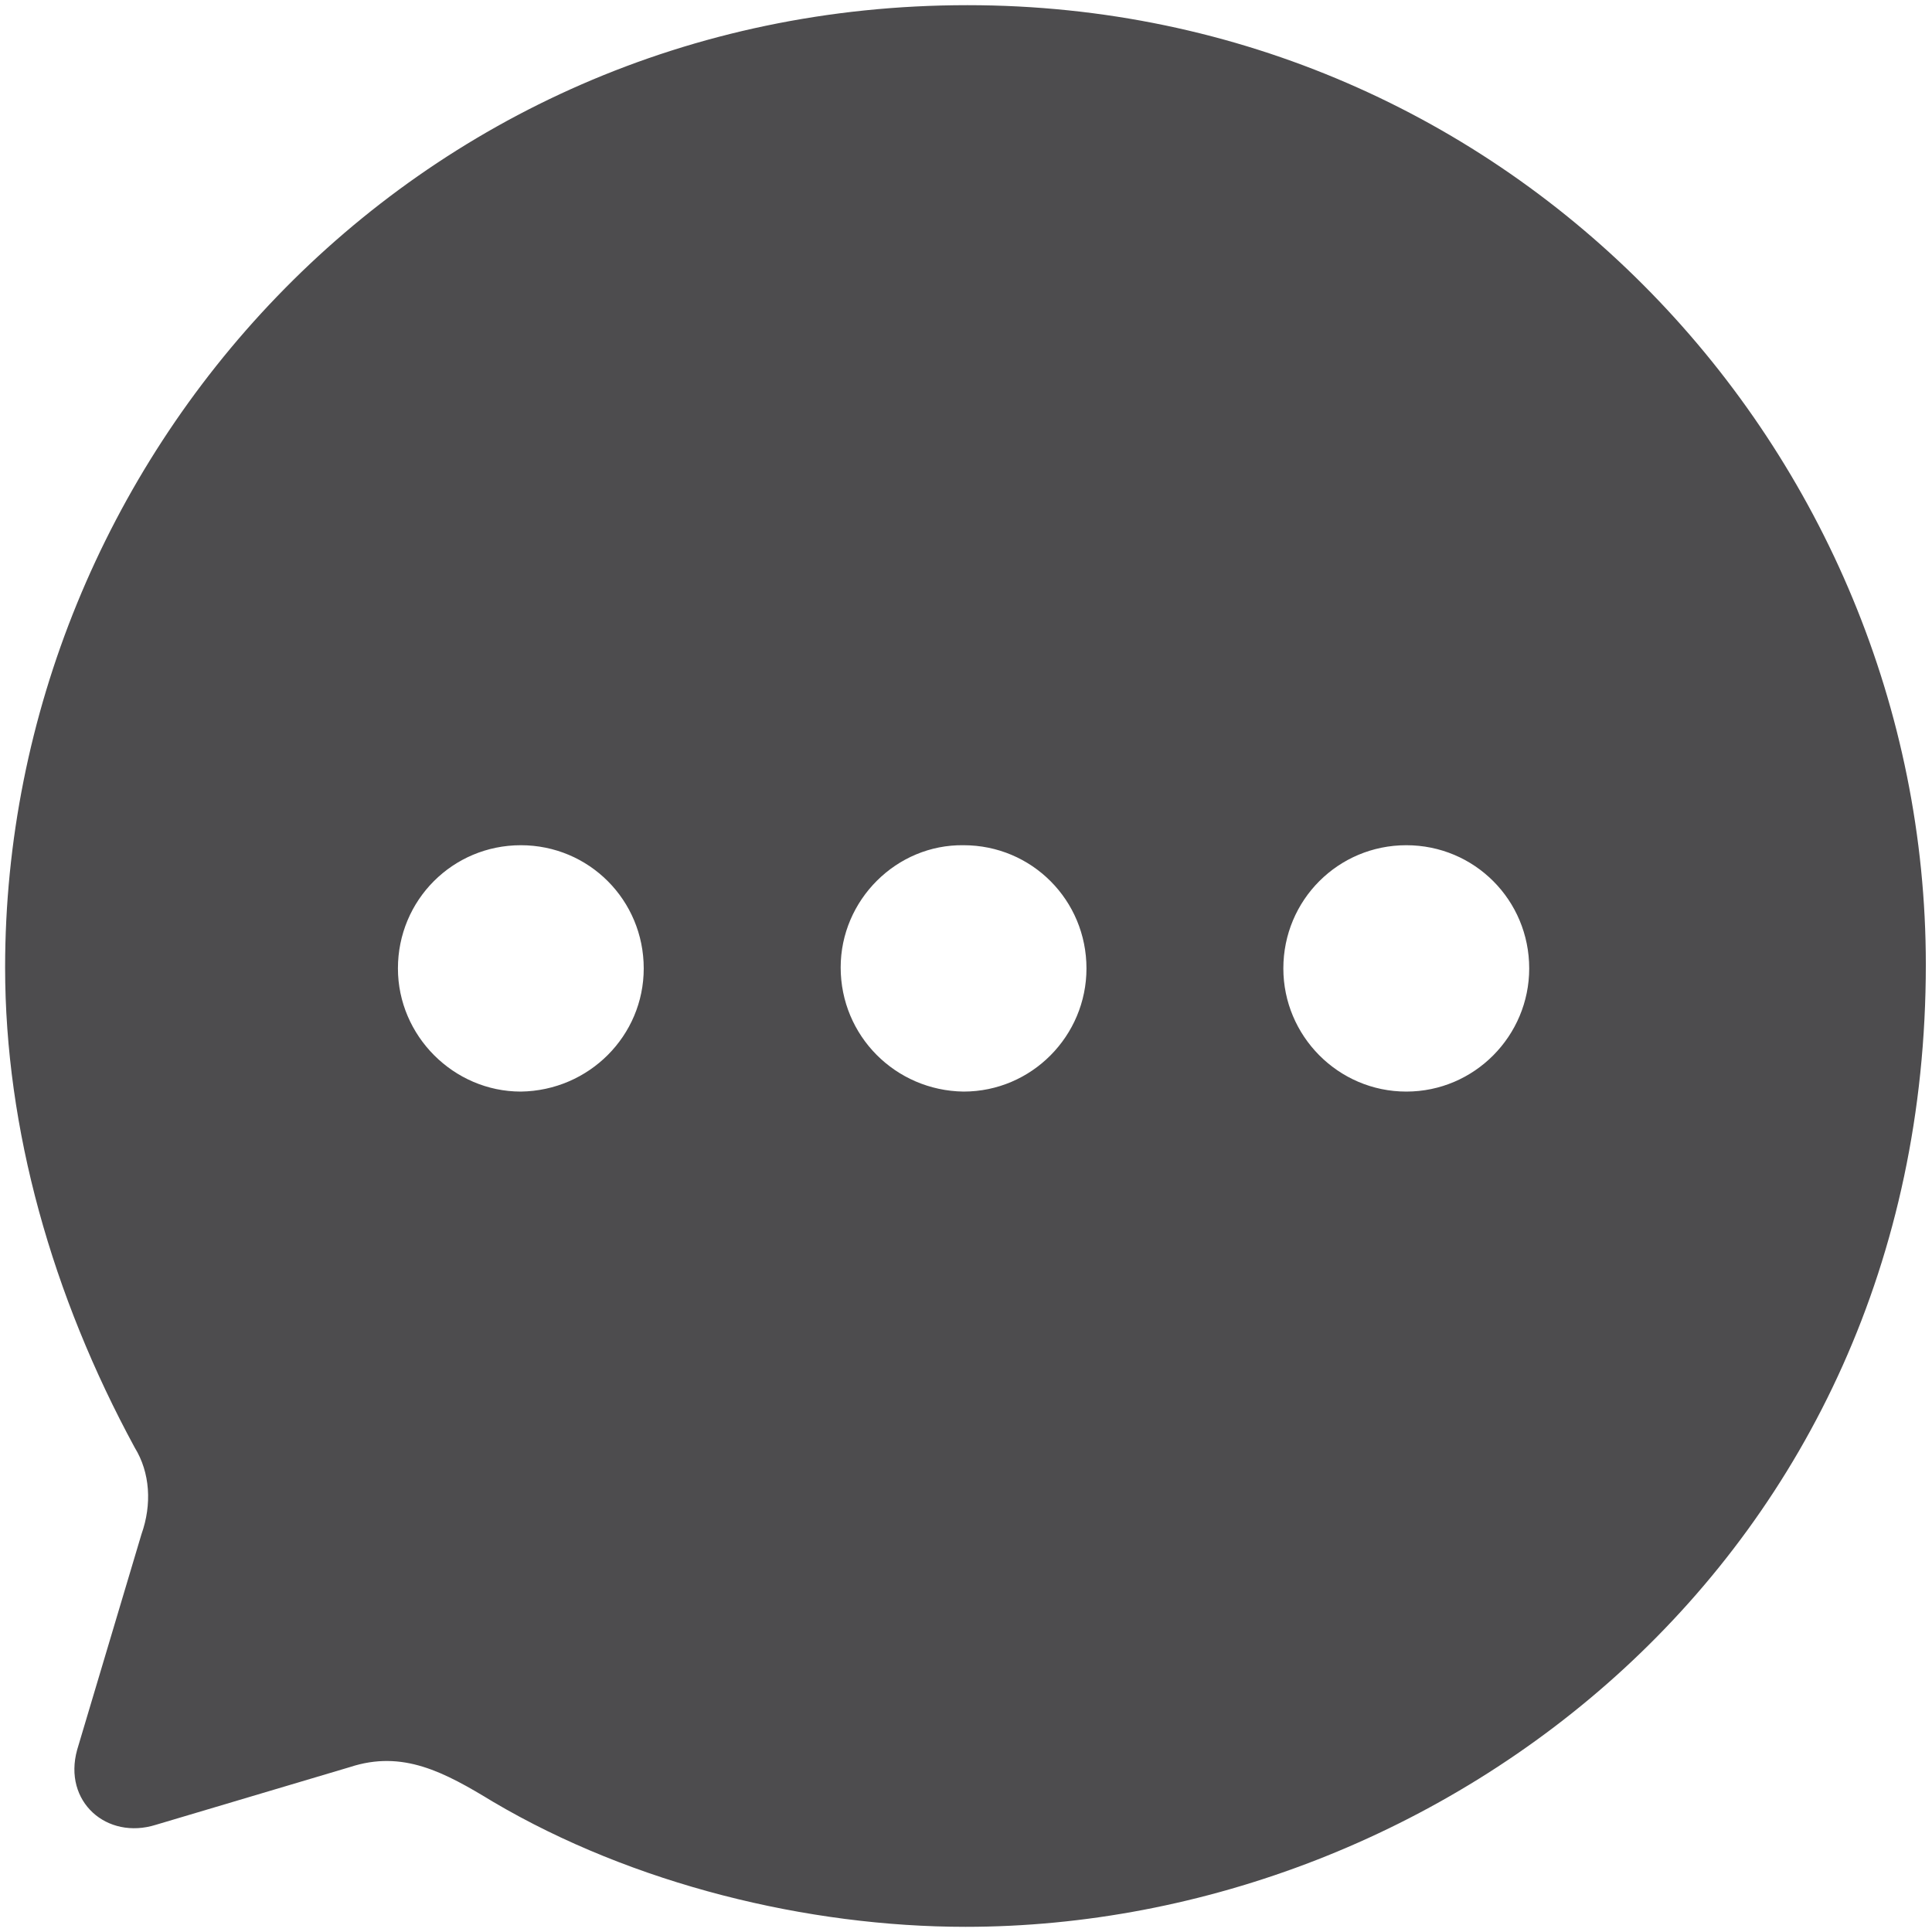 <svg width="31" height="31" viewBox="0 0 31 31" fill="none" xmlns="http://www.w3.org/2000/svg">
<path d="M15.523 0.083C24.275 0.083 30.901 7.263 30.901 15.477C30.901 25.003 23.135 30.917 15.492 30.917C12.964 30.917 10.16 30.238 7.91 28.91C7.124 28.431 6.462 28.076 5.614 28.354L2.501 29.28C1.715 29.527 1.007 28.91 1.238 28.076L2.27 24.617C2.44 24.139 2.409 23.629 2.162 23.228C0.837 20.788 0.082 18.117 0.082 15.523C0.082 7.402 6.569 0.083 15.523 0.083ZM22.565 13.562C21.471 13.562 20.592 14.443 20.592 15.539C20.592 16.62 21.471 17.515 22.565 17.515C23.659 17.515 24.537 16.62 24.537 15.539C24.537 14.443 23.659 13.562 22.565 13.562ZM15.461 13.562C14.382 13.547 13.489 14.443 13.489 15.523C13.489 16.62 14.367 17.5 15.461 17.515C16.555 17.515 17.433 16.62 17.433 15.539C17.433 14.443 16.555 13.562 15.461 13.562ZM8.357 13.562C7.263 13.562 6.385 14.443 6.385 15.539C6.385 16.62 7.278 17.515 8.357 17.515C9.451 17.5 10.329 16.62 10.329 15.539C10.329 14.443 9.451 13.562 8.357 13.562Z" fill="#4D4C4E"/>
</svg>
